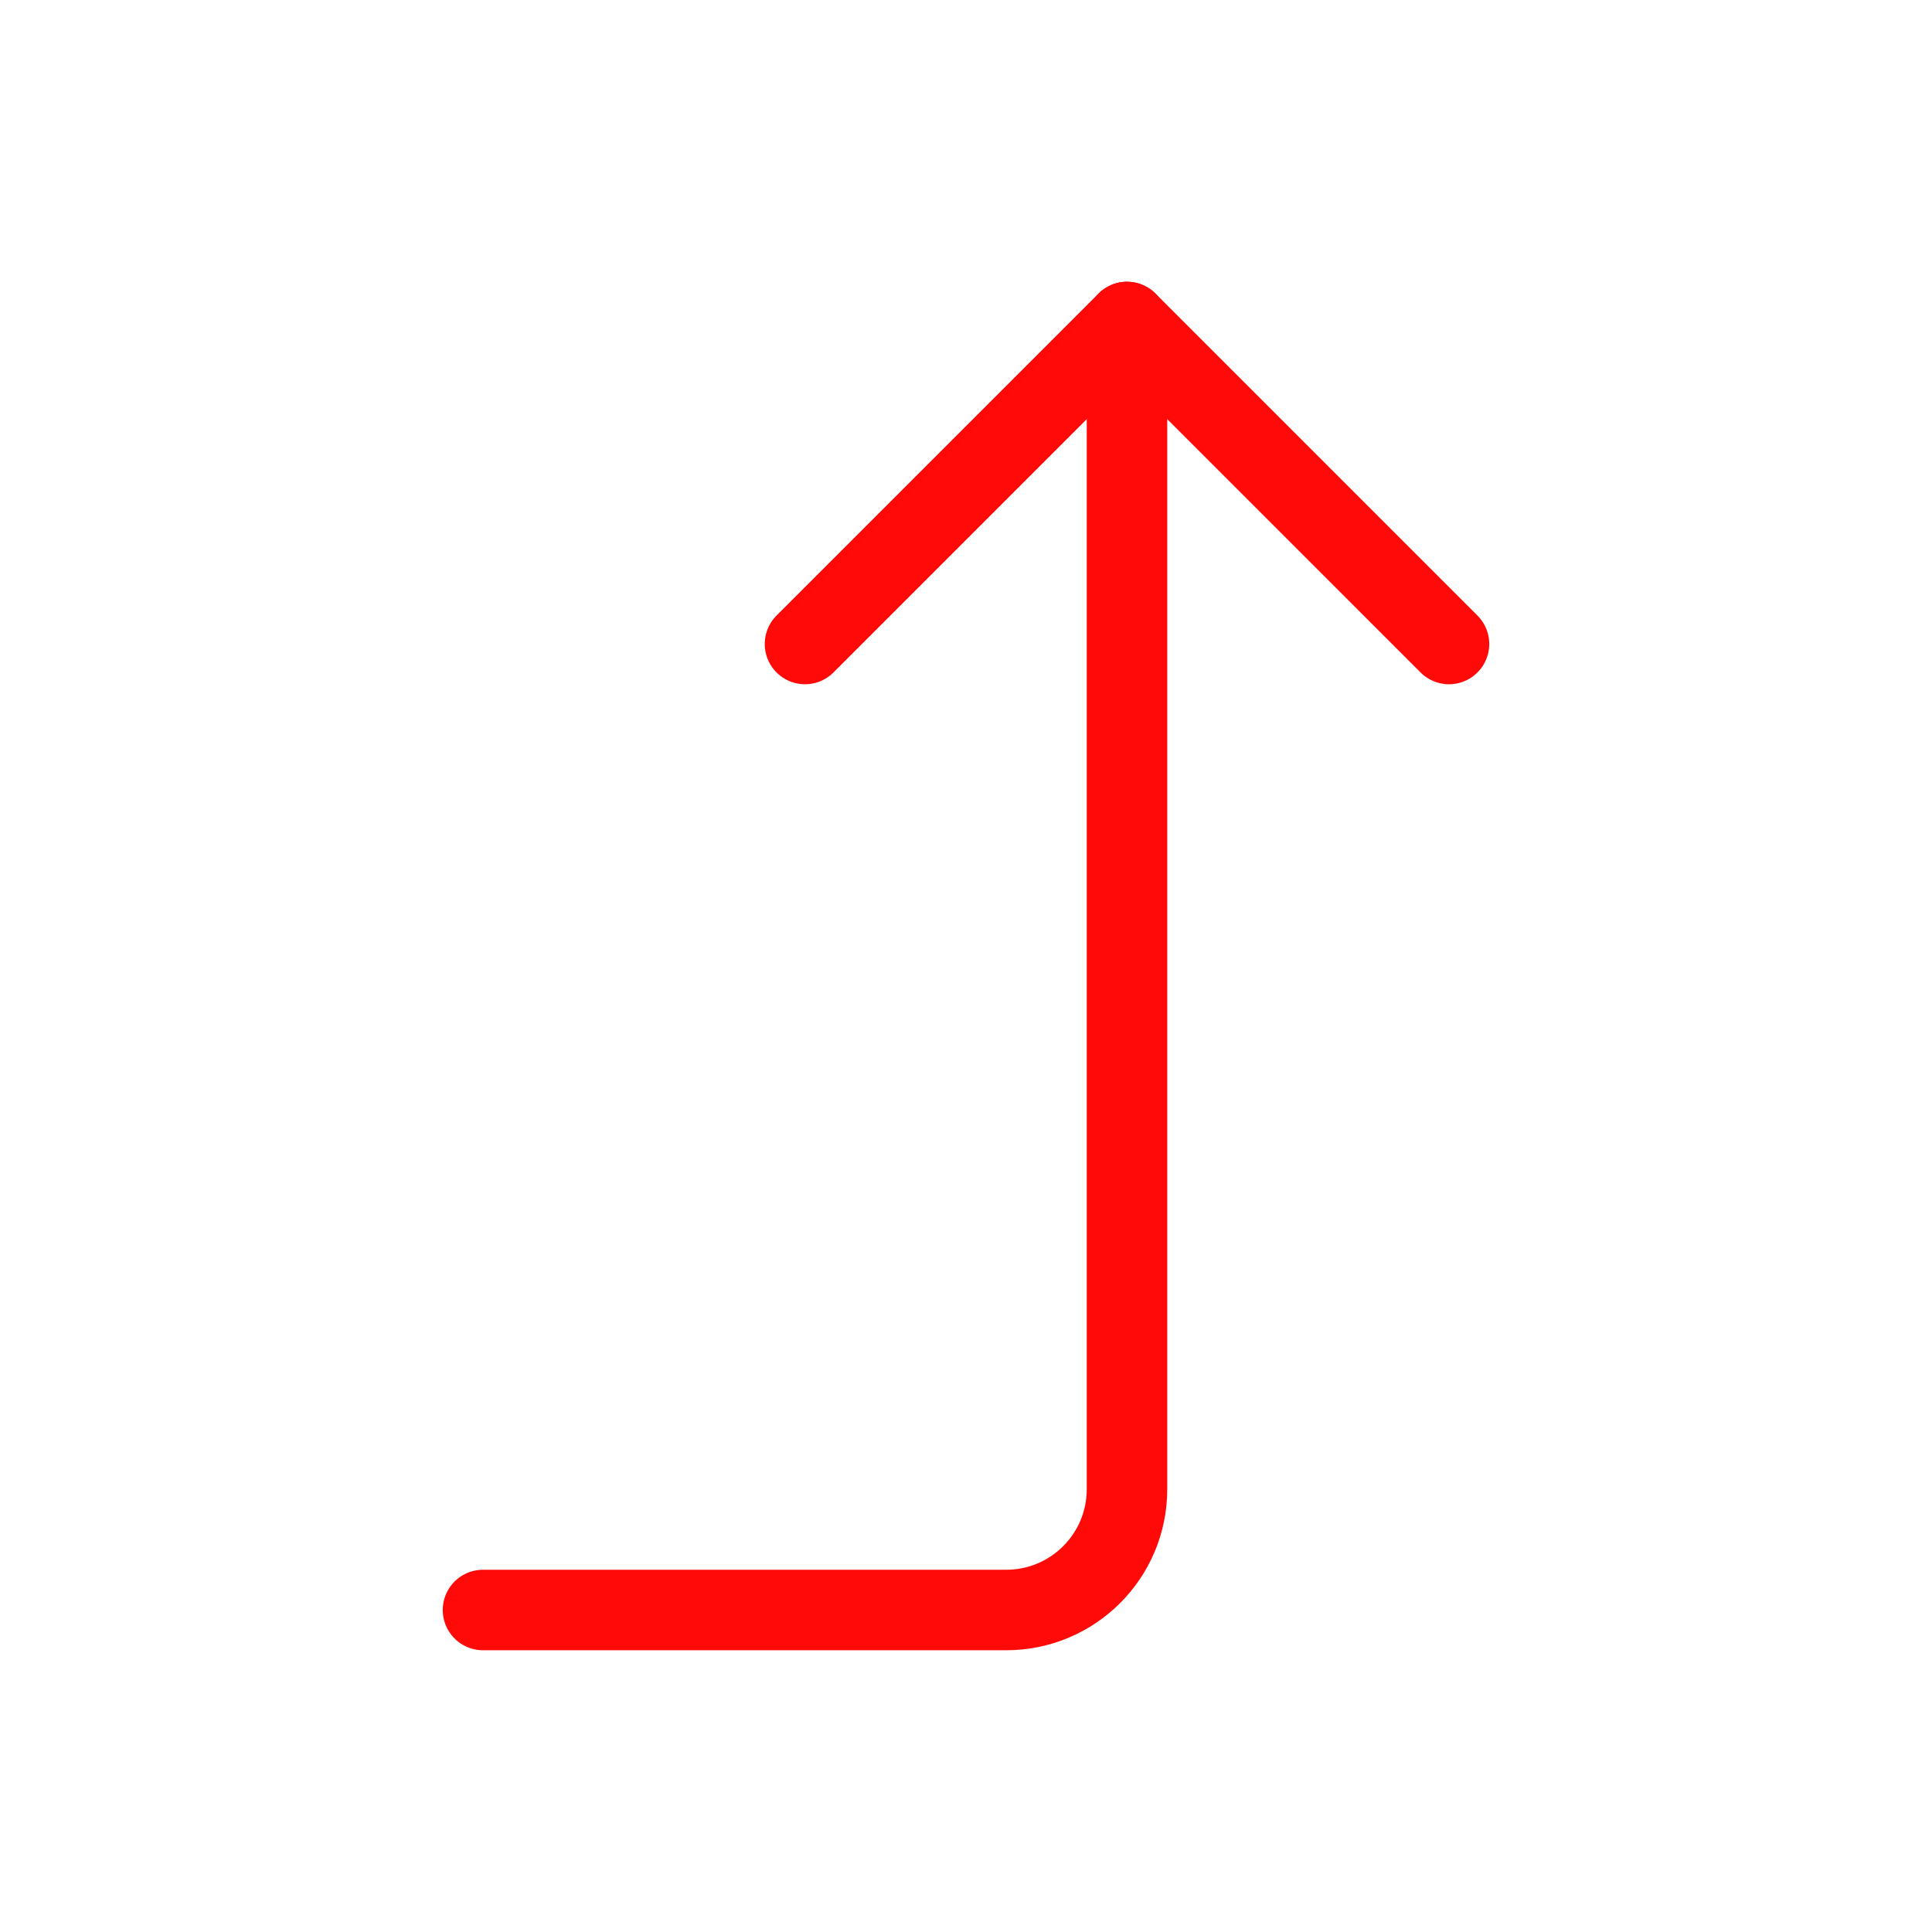 <?xml version="1.0" encoding="UTF-8"?><svg width="24" height="24" viewBox="0 0 48 48" fill="none" xmlns="http://www.w3.org/2000/svg"><path d="M20 16L28 8L36 16" stroke="#FF0909" stroke-width="2" stroke-linecap="round" stroke-linejoin="round"/><path d="M12 40H25C26.657 40 28 38.657 28 37V8" stroke="#FF0909" stroke-width="2" stroke-linecap="round" stroke-linejoin="round"/></svg>